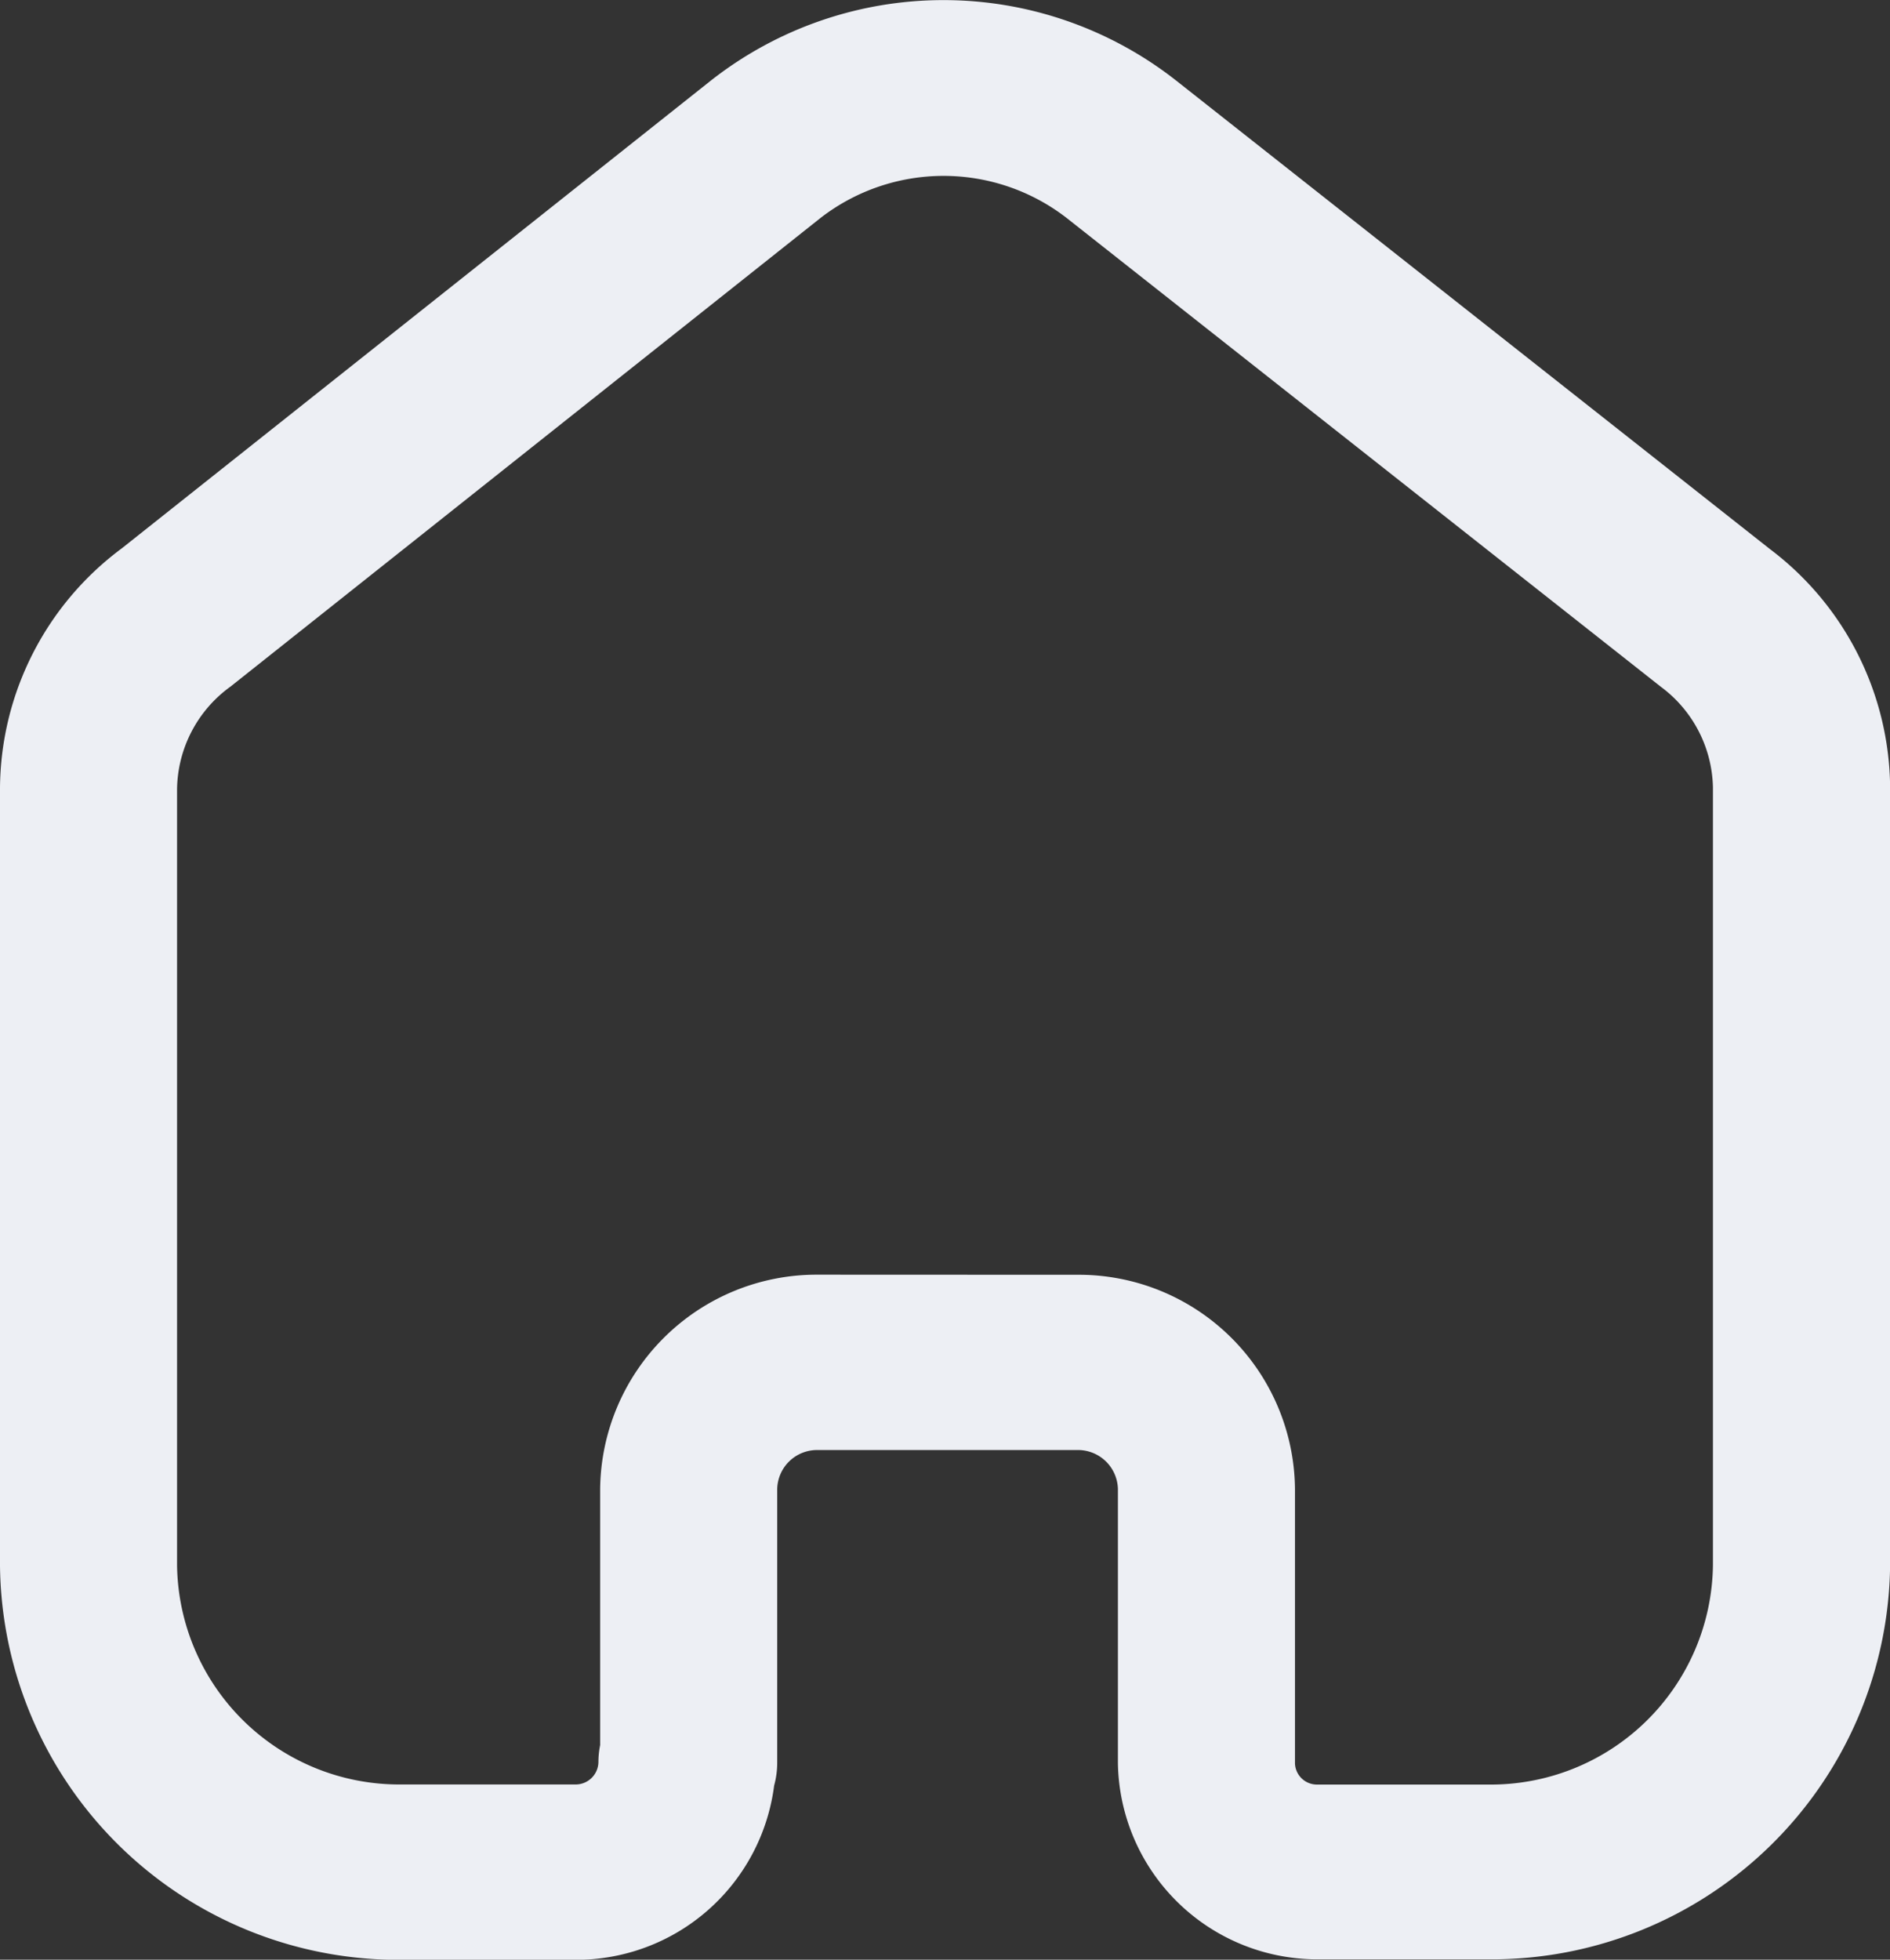 <svg xmlns="http://www.w3.org/2000/svg" viewBox="0 0 18.445 19.121">
  <rect x="0" y="0" width="18.445" height="19.121" fill="#333333" stroke="none"/>
  <path id="Path_941" data-name="Path 941" d="M11.525,16.1H9.832A1.946,1.946,0,0,1,7.91,14.188V11.511a.39.39,0,0,0-.4-.38H4.974a.389.389,0,0,0-.389.38V14.18a.847.847,0,0,1-.03.225,1.947,1.947,0,0,1-1.943,1.7H.92A3.888,3.888,0,0,1-3,12.257V4.672A2.936,2.936,0,0,1-1.811,2.333L3.934-2.228a3.675,3.675,0,0,1,4.548,0l5.792,4.569a2.941,2.941,0,0,1,1.172,2.314v7.6A3.888,3.888,0,0,1,11.525,16.1ZM7.513,9.421a2.11,2.11,0,0,1,2.125,2.09v2.677a.214.214,0,0,0,.214.207h1.673a2.168,2.168,0,0,0,2.192-2.138V4.664a1.253,1.253,0,0,0-.507-.979L7.406-.893a1.962,1.962,0,0,0-2.395,0L-.749,3.681a1.254,1.254,0,0,0-.523,1v7.576A2.168,2.168,0,0,0,.92,14.394H2.612a.222.222,0,0,0,.228-.215.85.85,0,0,1,.017-.169v-2.5a2.113,2.113,0,0,1,2.111-2.09Z" transform="translate(3 3.017)" fill="#edeff4"/>
</svg>
